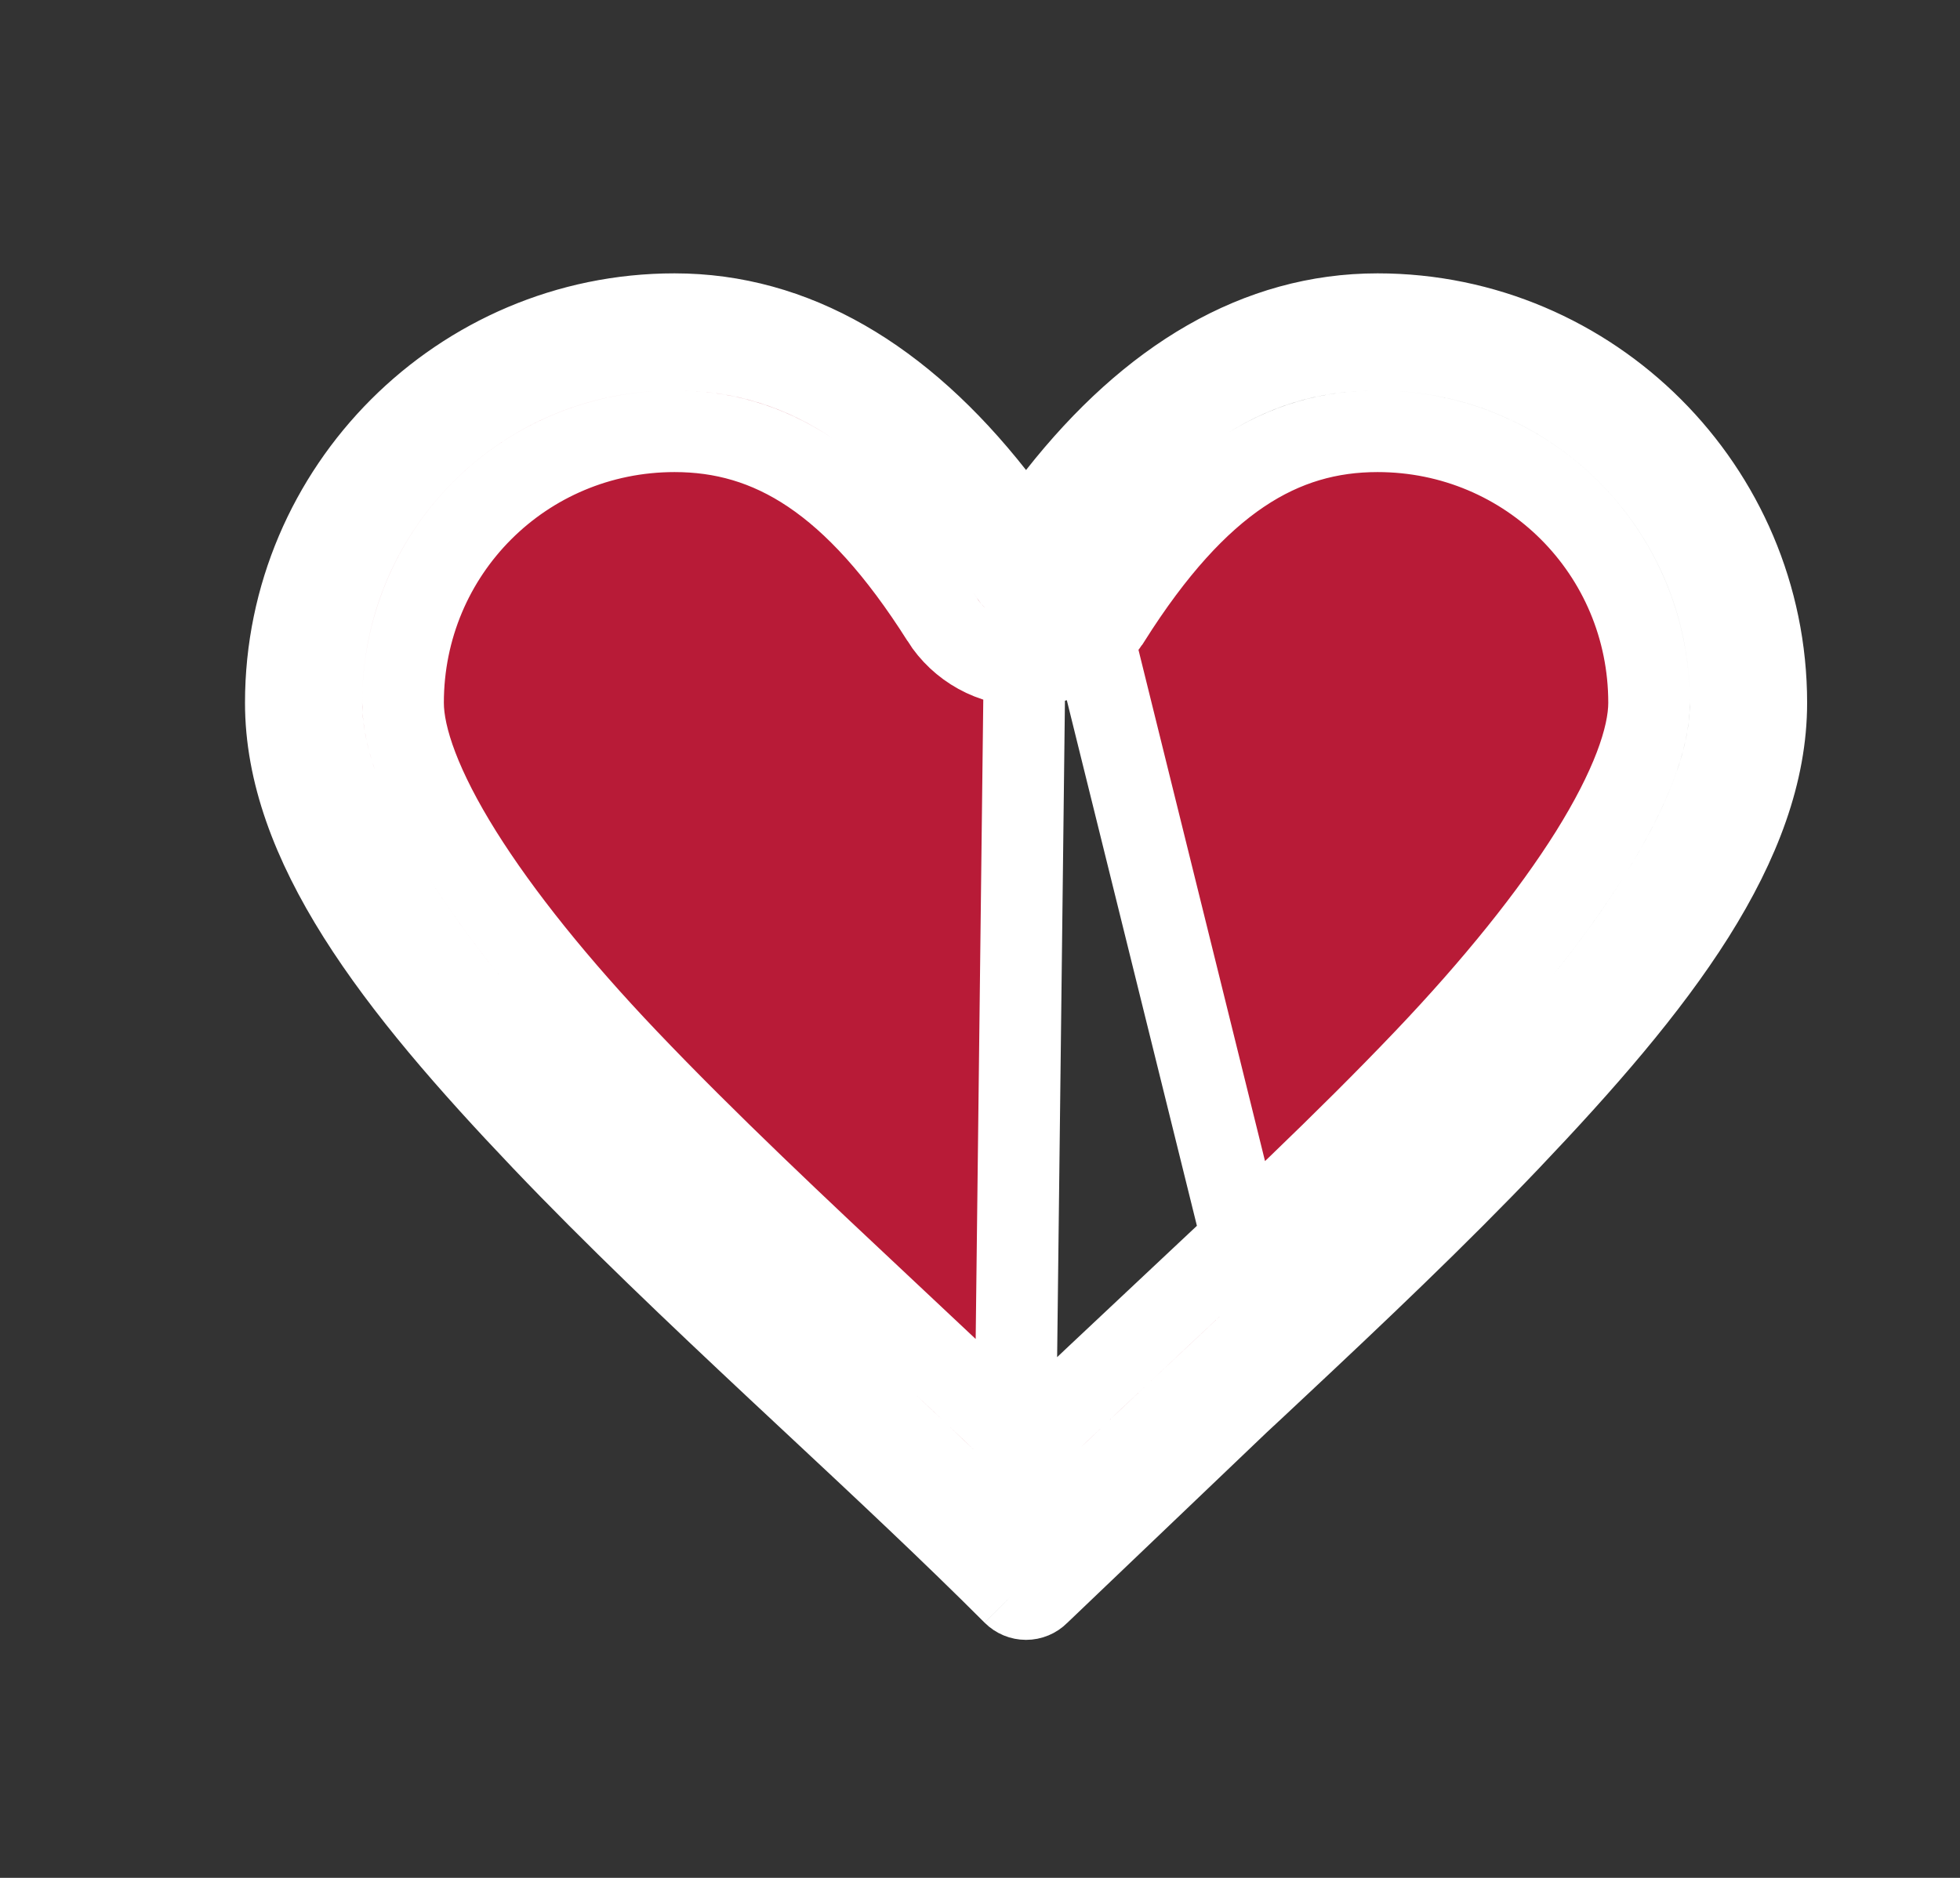 <svg width="24" height="23" viewBox="0 0 24 23" fill="none" xmlns="http://www.w3.org/2000/svg">
<rect x="0" y="0" width="24" height="23" fill="#333333" stroke="none"/>
<path d="M12.564 6.565L12.171 6.066C11.038 4.627 9.722 3.848 8.26 3.848C5.64 3.848 3.5 5.987 3.5 8.608C3.5 9.459 3.821 10.317 4.386 11.214C4.953 12.113 5.743 13.017 6.639 13.958C7.528 14.892 8.522 15.835 9.521 16.771C9.668 16.909 9.816 17.046 9.962 17.183C10.811 17.976 11.652 18.762 12.41 19.521M12.564 6.565L12.41 19.521M12.564 6.565L12.957 6.066M12.564 6.565L12.957 6.066M12.41 19.521C12.451 19.562 12.506 19.585 12.564 19.585C12.621 19.585 12.677 19.562 12.717 19.521M12.41 19.521H12.717M12.717 19.521C13.476 18.762 14.317 17.976 15.165 17.183M12.717 19.521L15.165 17.183M12.957 6.066C14.09 4.627 15.406 3.848 16.868 3.848C19.488 3.848 21.628 5.987 21.628 8.608C21.628 9.459 21.307 10.317 20.742 11.214C20.175 12.113 19.384 13.017 18.489 13.958C17.6 14.892 16.606 15.835 15.606 16.771M12.957 6.066L15.606 16.771M15.606 16.771C15.46 16.909 15.312 17.046 15.165 17.183M15.606 16.771L15.165 17.183M11.535 7.584L11.535 7.585C11.645 7.758 11.797 7.901 11.977 8C12.157 8.099 12.359 8.151 12.564 8.151C12.769 8.151 12.971 8.099 13.151 8C13.331 7.901 13.483 7.758 13.592 7.585L13.593 7.584C14.672 5.877 15.701 5.282 16.868 5.282C18.713 5.282 20.193 6.763 20.193 8.608C20.193 9.038 19.967 9.662 19.477 10.447C18.996 11.215 18.3 12.078 17.451 12.97C16.473 13.997 15.361 15.04 14.238 16.092C13.677 16.618 13.114 17.146 12.564 17.676C12.014 17.146 11.45 16.618 10.889 16.092C9.767 15.04 8.654 13.997 7.677 12.97C6.828 12.078 6.132 11.215 5.651 10.447C5.16 9.662 4.935 9.038 4.935 8.608C4.935 6.763 6.415 5.282 8.26 5.282C9.426 5.282 10.456 5.877 11.535 7.584ZM12.215 18.73L12.564 19.07L12.913 18.73C13.54 18.118 14.211 17.489 14.886 16.856C16.027 15.786 17.183 14.702 18.175 13.659C19.053 12.737 19.797 11.821 20.325 10.977C20.842 10.149 21.193 9.327 21.193 8.608C21.193 6.21 19.265 4.282 16.868 4.282C15.233 4.282 13.931 5.178 12.748 7.05C12.728 7.081 12.701 7.106 12.669 7.124C12.637 7.142 12.601 7.151 12.564 7.151C12.527 7.151 12.491 7.142 12.459 7.124C12.427 7.106 12.4 7.081 12.38 7.05C11.197 5.178 9.895 4.282 8.26 4.282C5.863 4.282 3.935 6.21 3.935 8.608C3.935 9.327 4.286 10.149 4.803 10.977C5.331 11.821 6.075 12.737 6.953 13.659C7.945 14.702 9.101 15.786 10.242 16.856C10.917 17.489 11.587 18.118 12.215 18.73Z" fill="#B81B37" stroke="white"/>
</svg>

